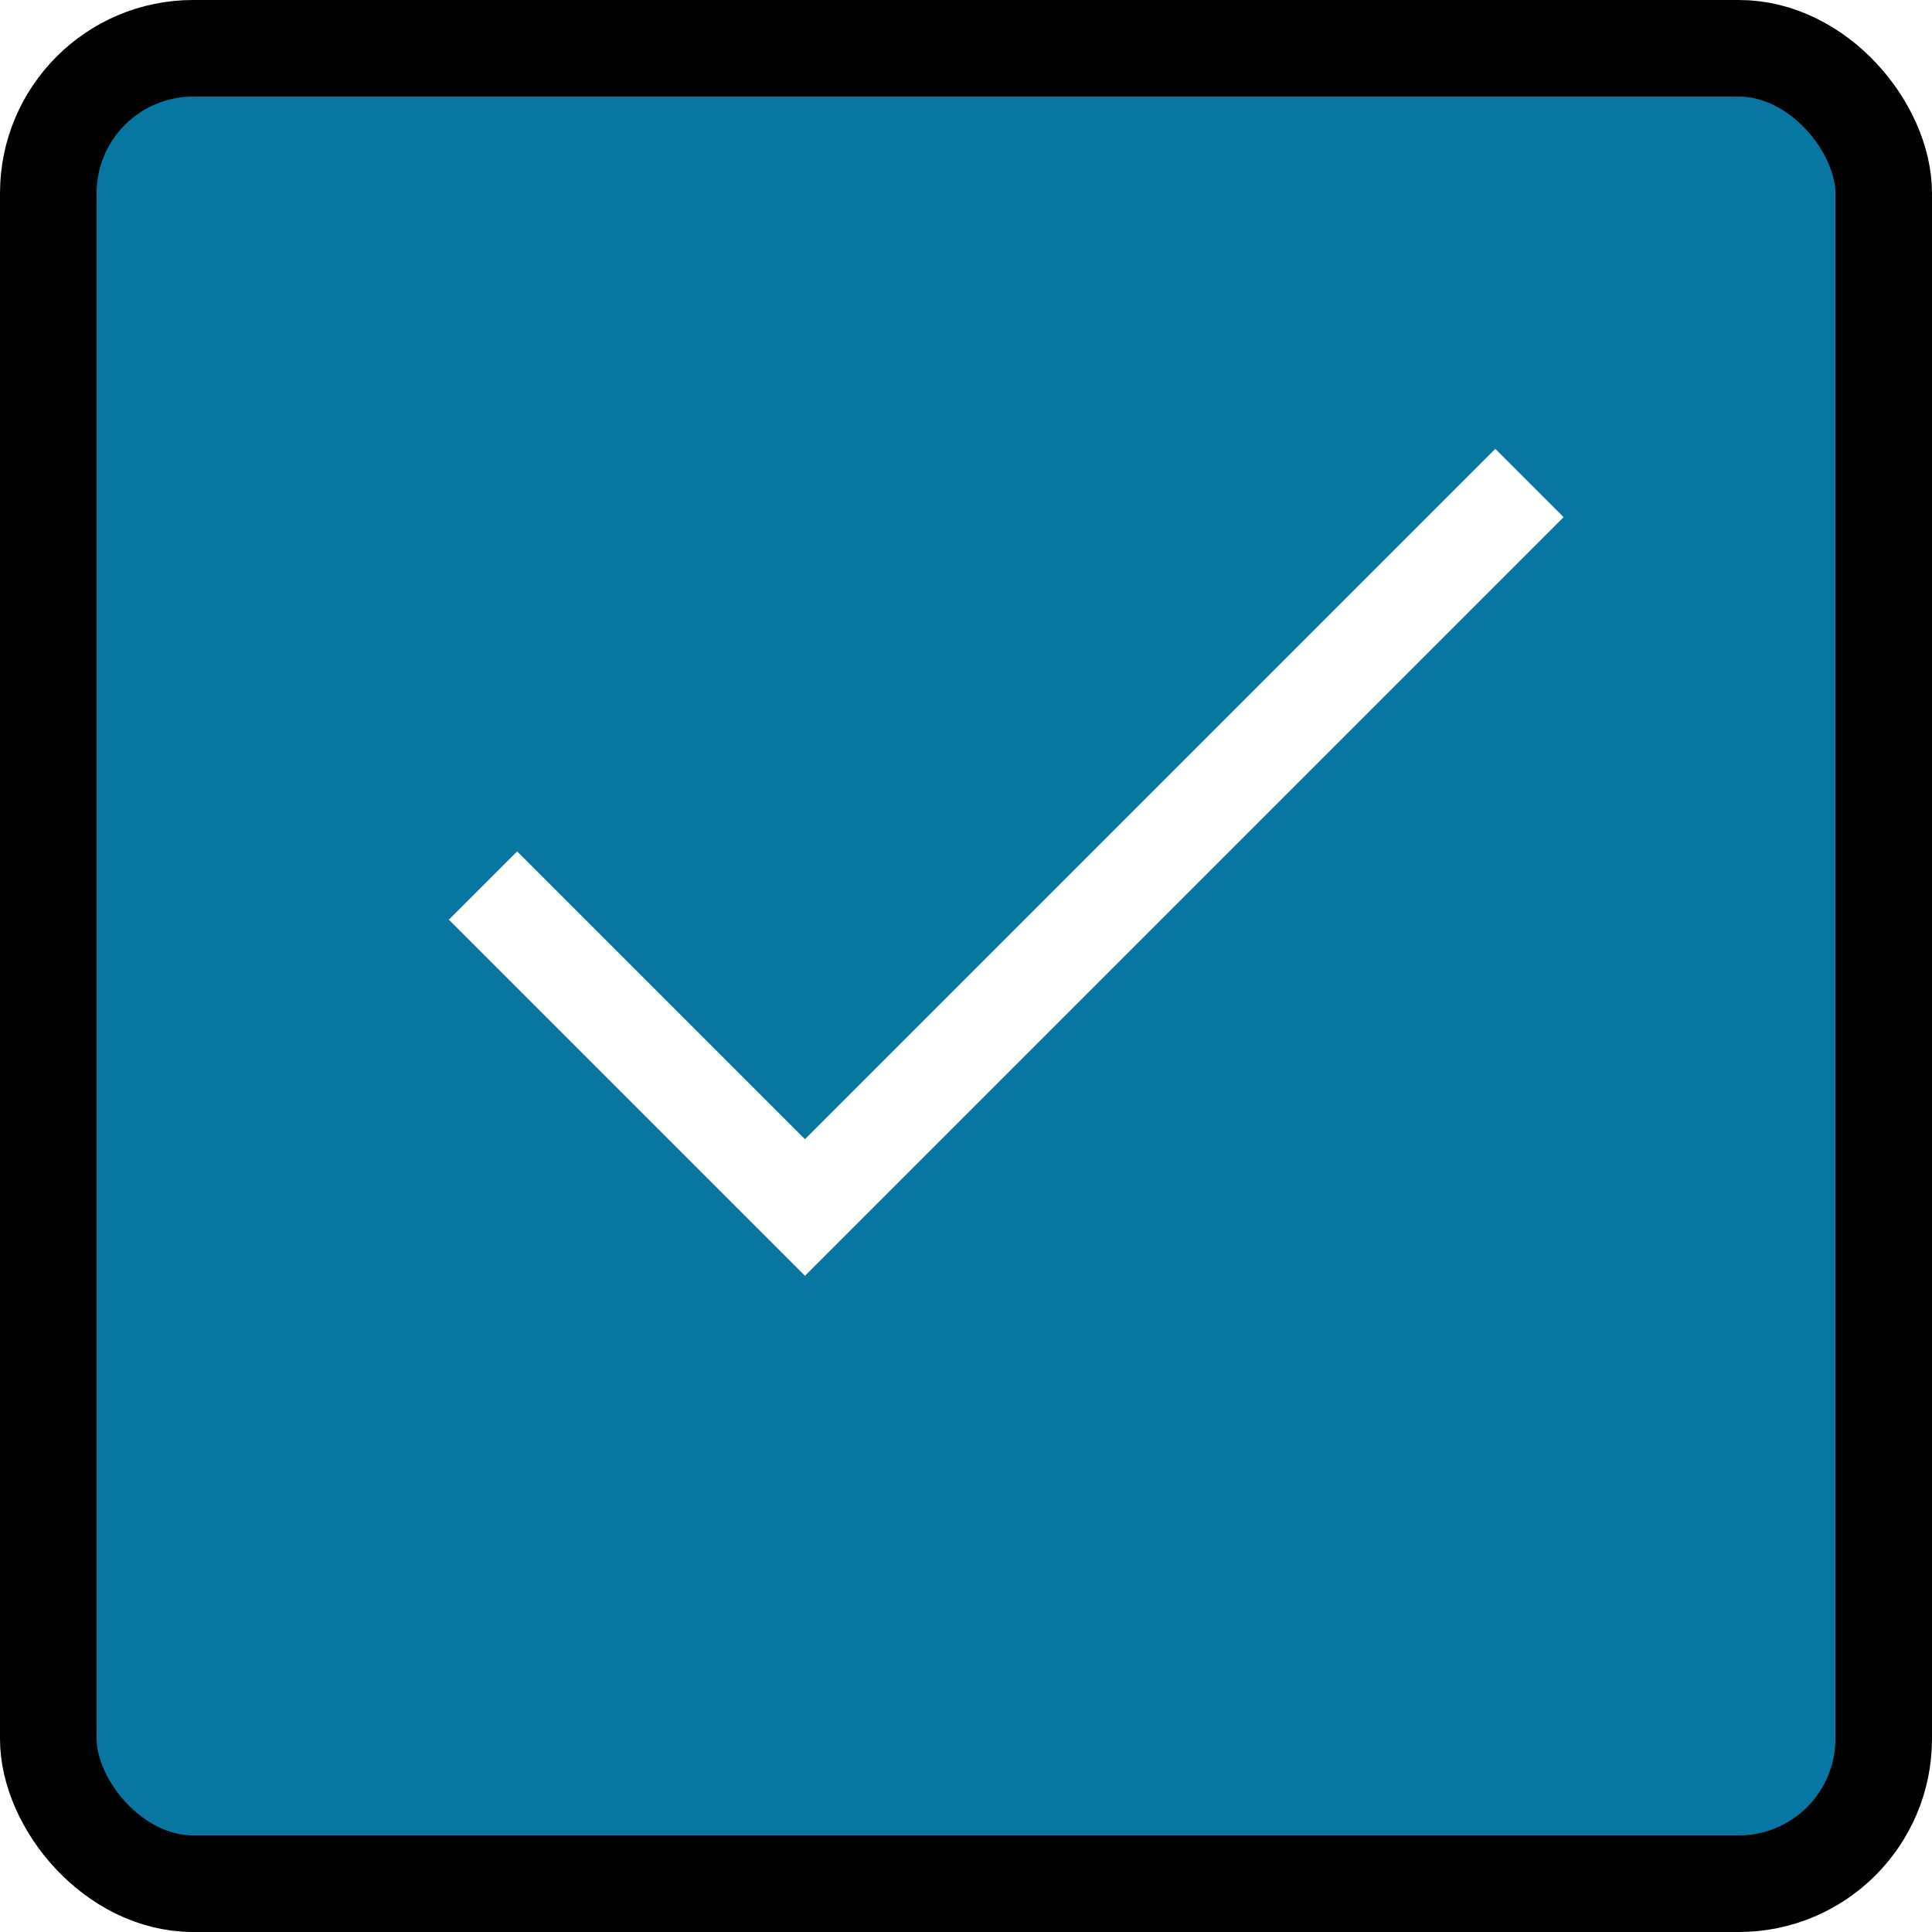 <svg width="20" height="20" viewBox="0 0 20 20" fill="none" xmlns="http://www.w3.org/2000/svg">
<rect width="20" height="20" fill="#E5E4E2"/>
<g id="Form 1920">
<mask id="path-1-inside-1_0_1" fill="white">
<rect x="-80" y="-592" width="1200" height="645" rx="5"/>
</mask>
<rect x="-80" y="-592" width="1200" height="645" rx="5" fill="white"/>
<g id="Fields &#38; button">
<g id="Button &#38; check">
<g id="check">
<g id="icon">
<g id="checkbox">
<rect x="0.5" y="0.5" width="19" height="19" rx="1.5" fill="#0776A0"/>
<path id="check_2" d="M5 9.167L8.333 12.5L15.833 5" stroke="white"/>
<rect x="0.5" y="0.5" width="19" height="19" rx="1.5" stroke="black"/>
</g>
</g>
</g>
</g>
</g>
<rect x="-80" y="-592" width="1200" height="645" rx="5" stroke="#0776A0" stroke-width="16" mask="url(#path-1-inside-1_0_1)"/>
</g>
</svg>
